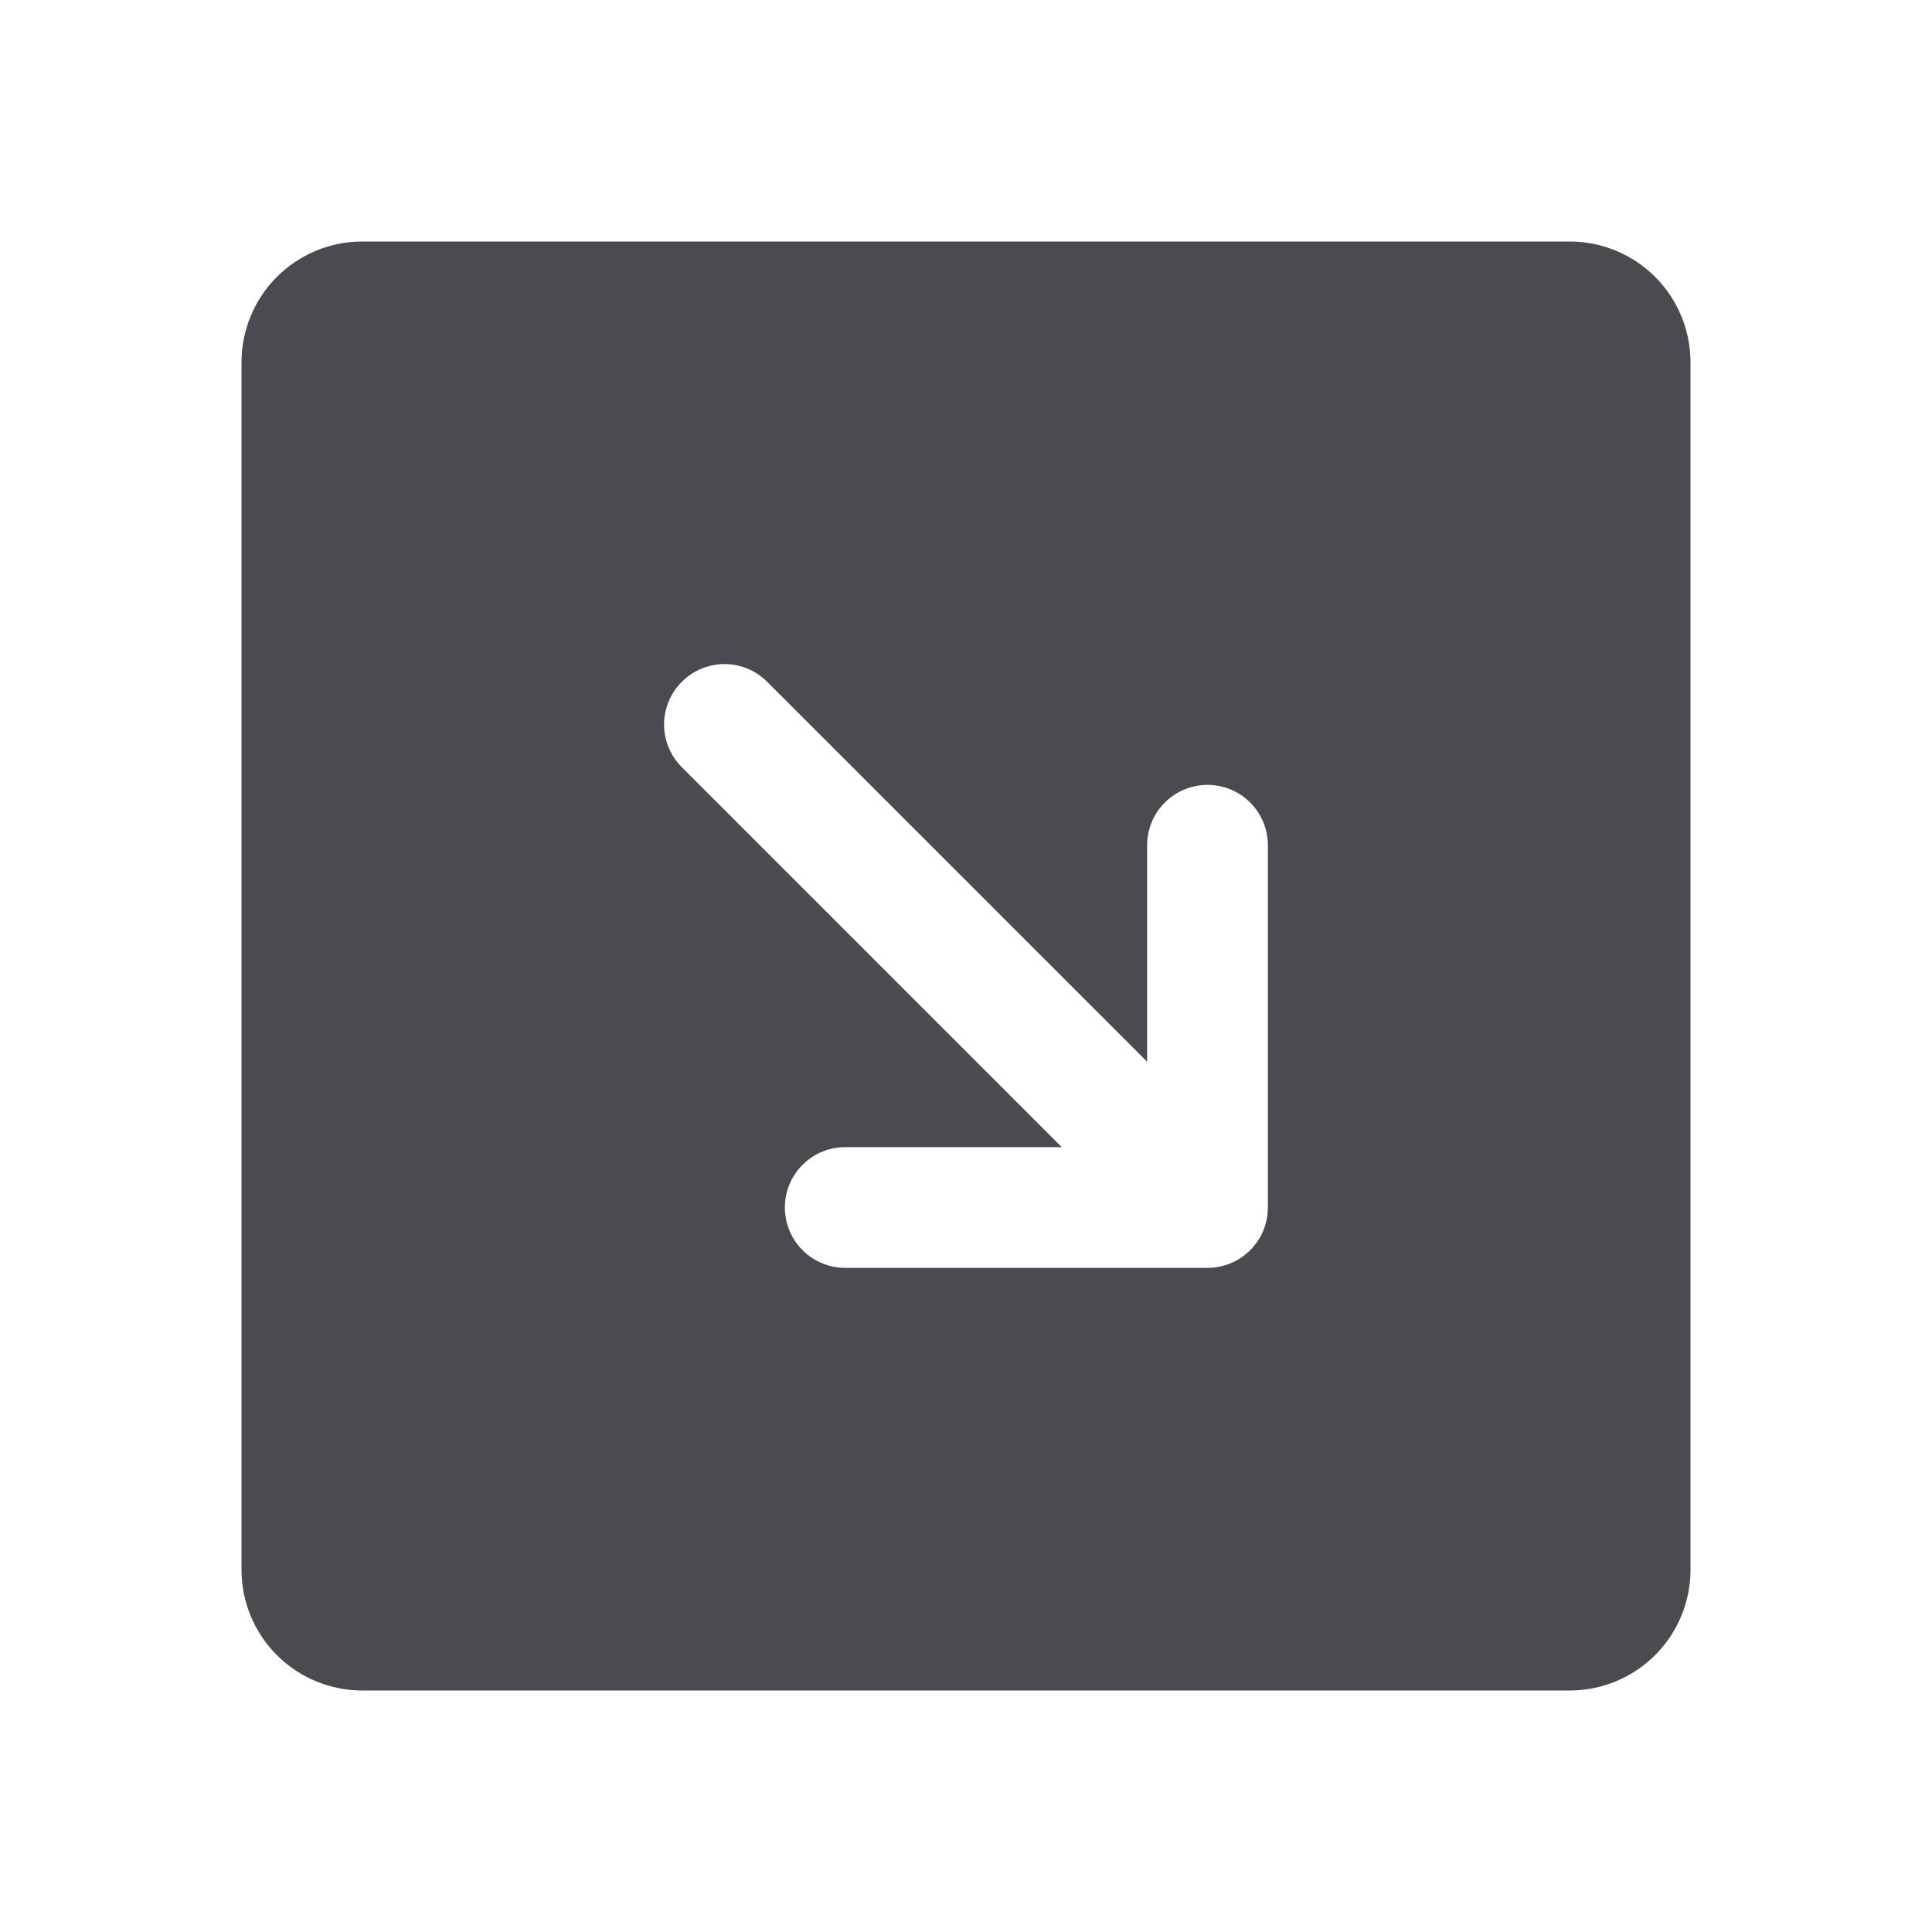 <svg width="32" height="32" viewBox="0 0 32 32" fill="none" xmlns="http://www.w3.org/2000/svg">
<path d="M26 4H6C5.47 4 4.961 4.211 4.586 4.586C4.211 4.961 4 5.47 4 6V26C4 26.53 4.211 27.039 4.586 27.414C4.961 27.789 5.47 28 6 28H26C26.53 28 27.039 27.789 27.414 27.414C27.789 27.039 28 26.53 28 26V6C28 5.47 27.789 4.961 27.414 4.586C27.039 4.211 26.53 4 26 4ZM21 20C21 20.265 20.895 20.52 20.707 20.707C20.52 20.895 20.265 21 20 21H14C13.735 21 13.48 20.895 13.293 20.707C13.105 20.52 13 20.265 13 20C13 19.735 13.105 19.48 13.293 19.293C13.48 19.105 13.735 19 14 19H17.586L11.293 12.707C11.105 12.52 10.999 12.265 10.999 12C10.999 11.735 11.105 11.48 11.293 11.293C11.48 11.105 11.735 10.999 12 10.999C12.265 10.999 12.52 11.105 12.707 11.293L19 17.586V14C19 13.735 19.105 13.48 19.293 13.293C19.48 13.105 19.735 13 20 13C20.265 13 20.52 13.105 20.707 13.293C20.895 13.48 21 13.735 21 14V20Z" fill="#4A4A4F"/>
</svg>
